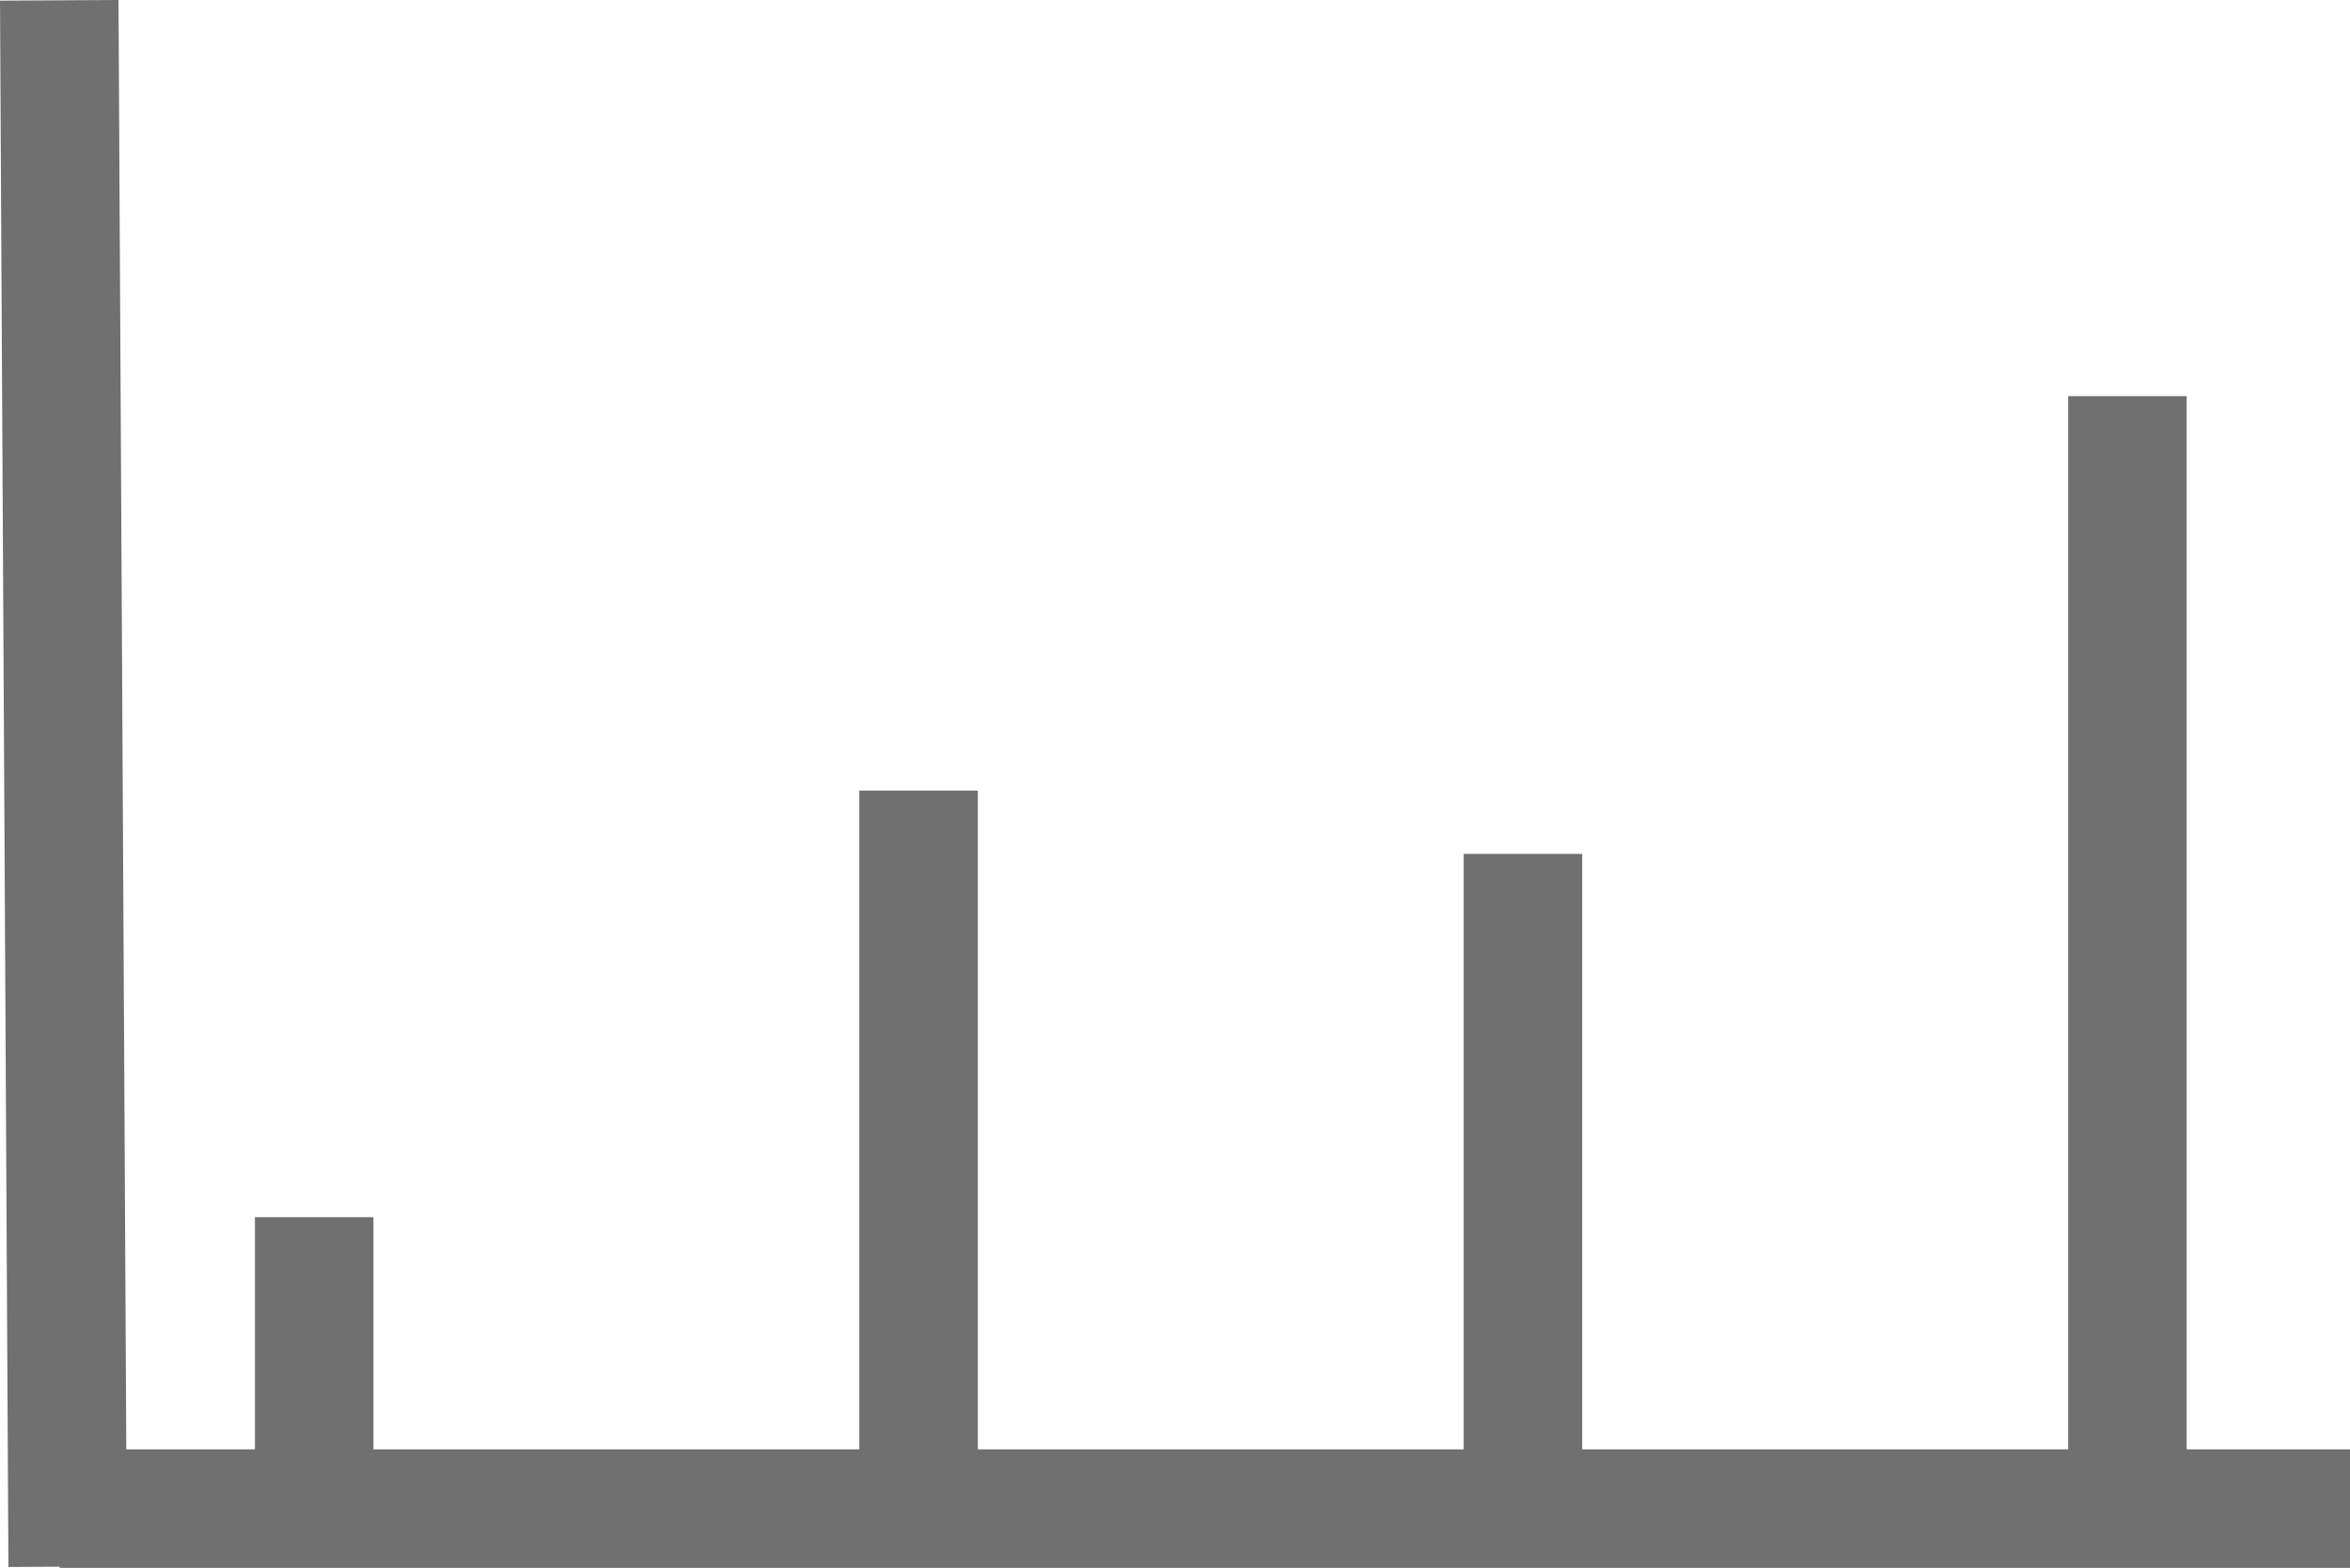 <svg xmlns="http://www.w3.org/2000/svg" width="59.489" height="39.688" viewBox="0 0 59.489 39.688">
  <g id="Group_194" data-name="Group 194" transform="translate(4211.132 1590.82)">
    <g id="Group_191" data-name="Group 191" transform="translate(99 -33)">
      <g id="Group_188" data-name="Group 188" transform="translate(-180 102)">
        <g id="Group_187" data-name="Group 187" transform="translate(-4128.622 -1649.793)">
          <path id="Path_2053" data-name="Path 2053" d="M-4128.622-1524.83h57.979" transform="translate(4128.622 1552.991)" fill="none" stroke="#707070" stroke-width="3"/>
          <path id="Path_2054" data-name="Path 2054" d="M-4109.673-1546.528v7.482" transform="translate(4116.116 1567.312)" fill="none" stroke="#707070" stroke-width="3"/>
          <path id="Path_2055" data-name="Path 2055" d="M-4109.673-1546.528v18.279" transform="translate(4131.416 1556.514)" fill="none" stroke="#707070" stroke-width="3"/>
          <path id="Path_2056" data-name="Path 2056" d="M-4109.673-1546.528v16.677" transform="translate(4146.716 1558.116)" fill="none" stroke="#707070" stroke-width="3"/>
          <path id="Path_2057" data-name="Path 2057" d="M-4109.673-1546.528v28.266" transform="translate(4162.017 1546.528)" fill="none" stroke="#707070" stroke-width="3"/>
          <path id="Path_2060" data-name="Path 2060" d="M-4128.622-1524.83l39.649-.213" transform="translate(-1524.84 4118.603) rotate(90)" fill="none" stroke="#707070" stroke-width="3"/>
        </g>
      </g>
    </g>
  </g>
</svg>
